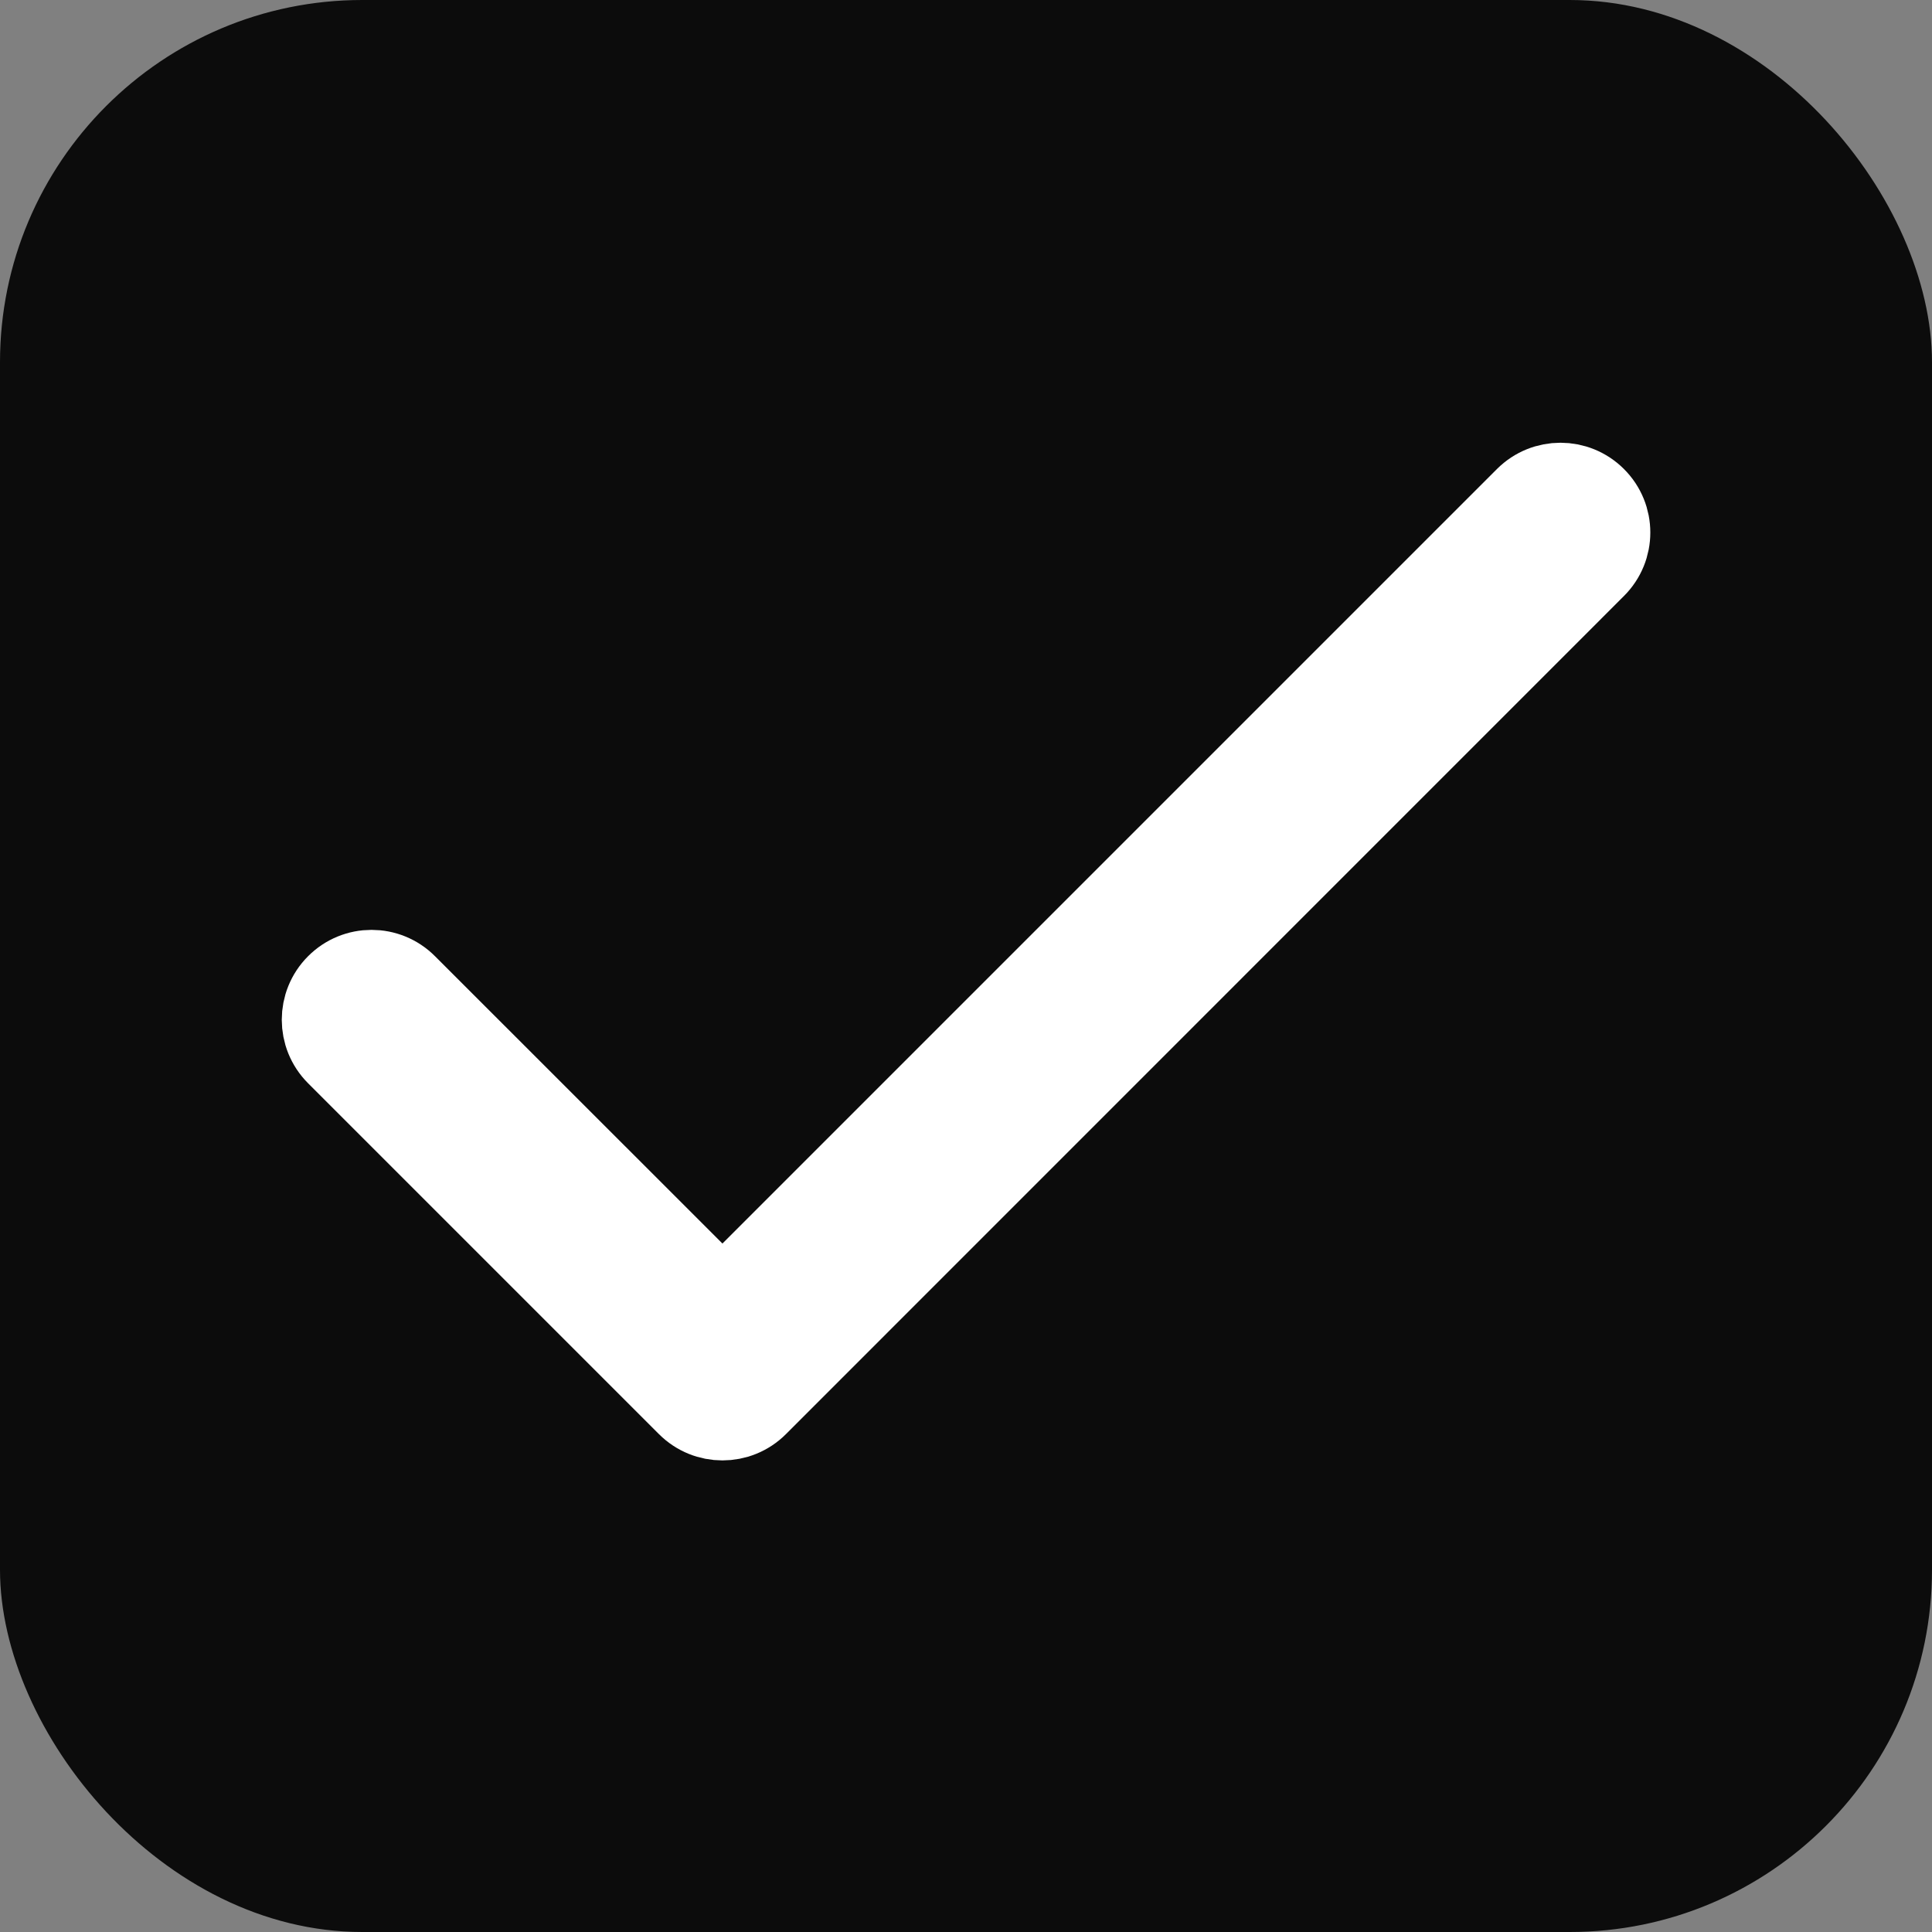 <svg width="16" height="16" viewBox="0 0 16 16" fill="none" xmlns="http://www.w3.org/2000/svg">
<rect x="0" y="0" width="16" height="16" fill="#808080" stroke="none"/>
<rect width="16" height="16" rx="3" fill="#0C0C0C"/>
<path d="M13.213 4.12C13.053 3.96 12.793 3.96 12.633 4.12L5.983 10.77L3.367 8.155C3.207 7.994 2.947 7.994 2.787 8.155C2.627 8.315 2.627 8.575 2.787 8.735L5.693 11.641C5.853 11.801 6.113 11.801 6.273 11.641L13.213 4.7C13.374 4.54 13.374 4.28 13.213 4.12Z" fill="white" stroke="white" stroke-width="0.667"/>
</svg>
